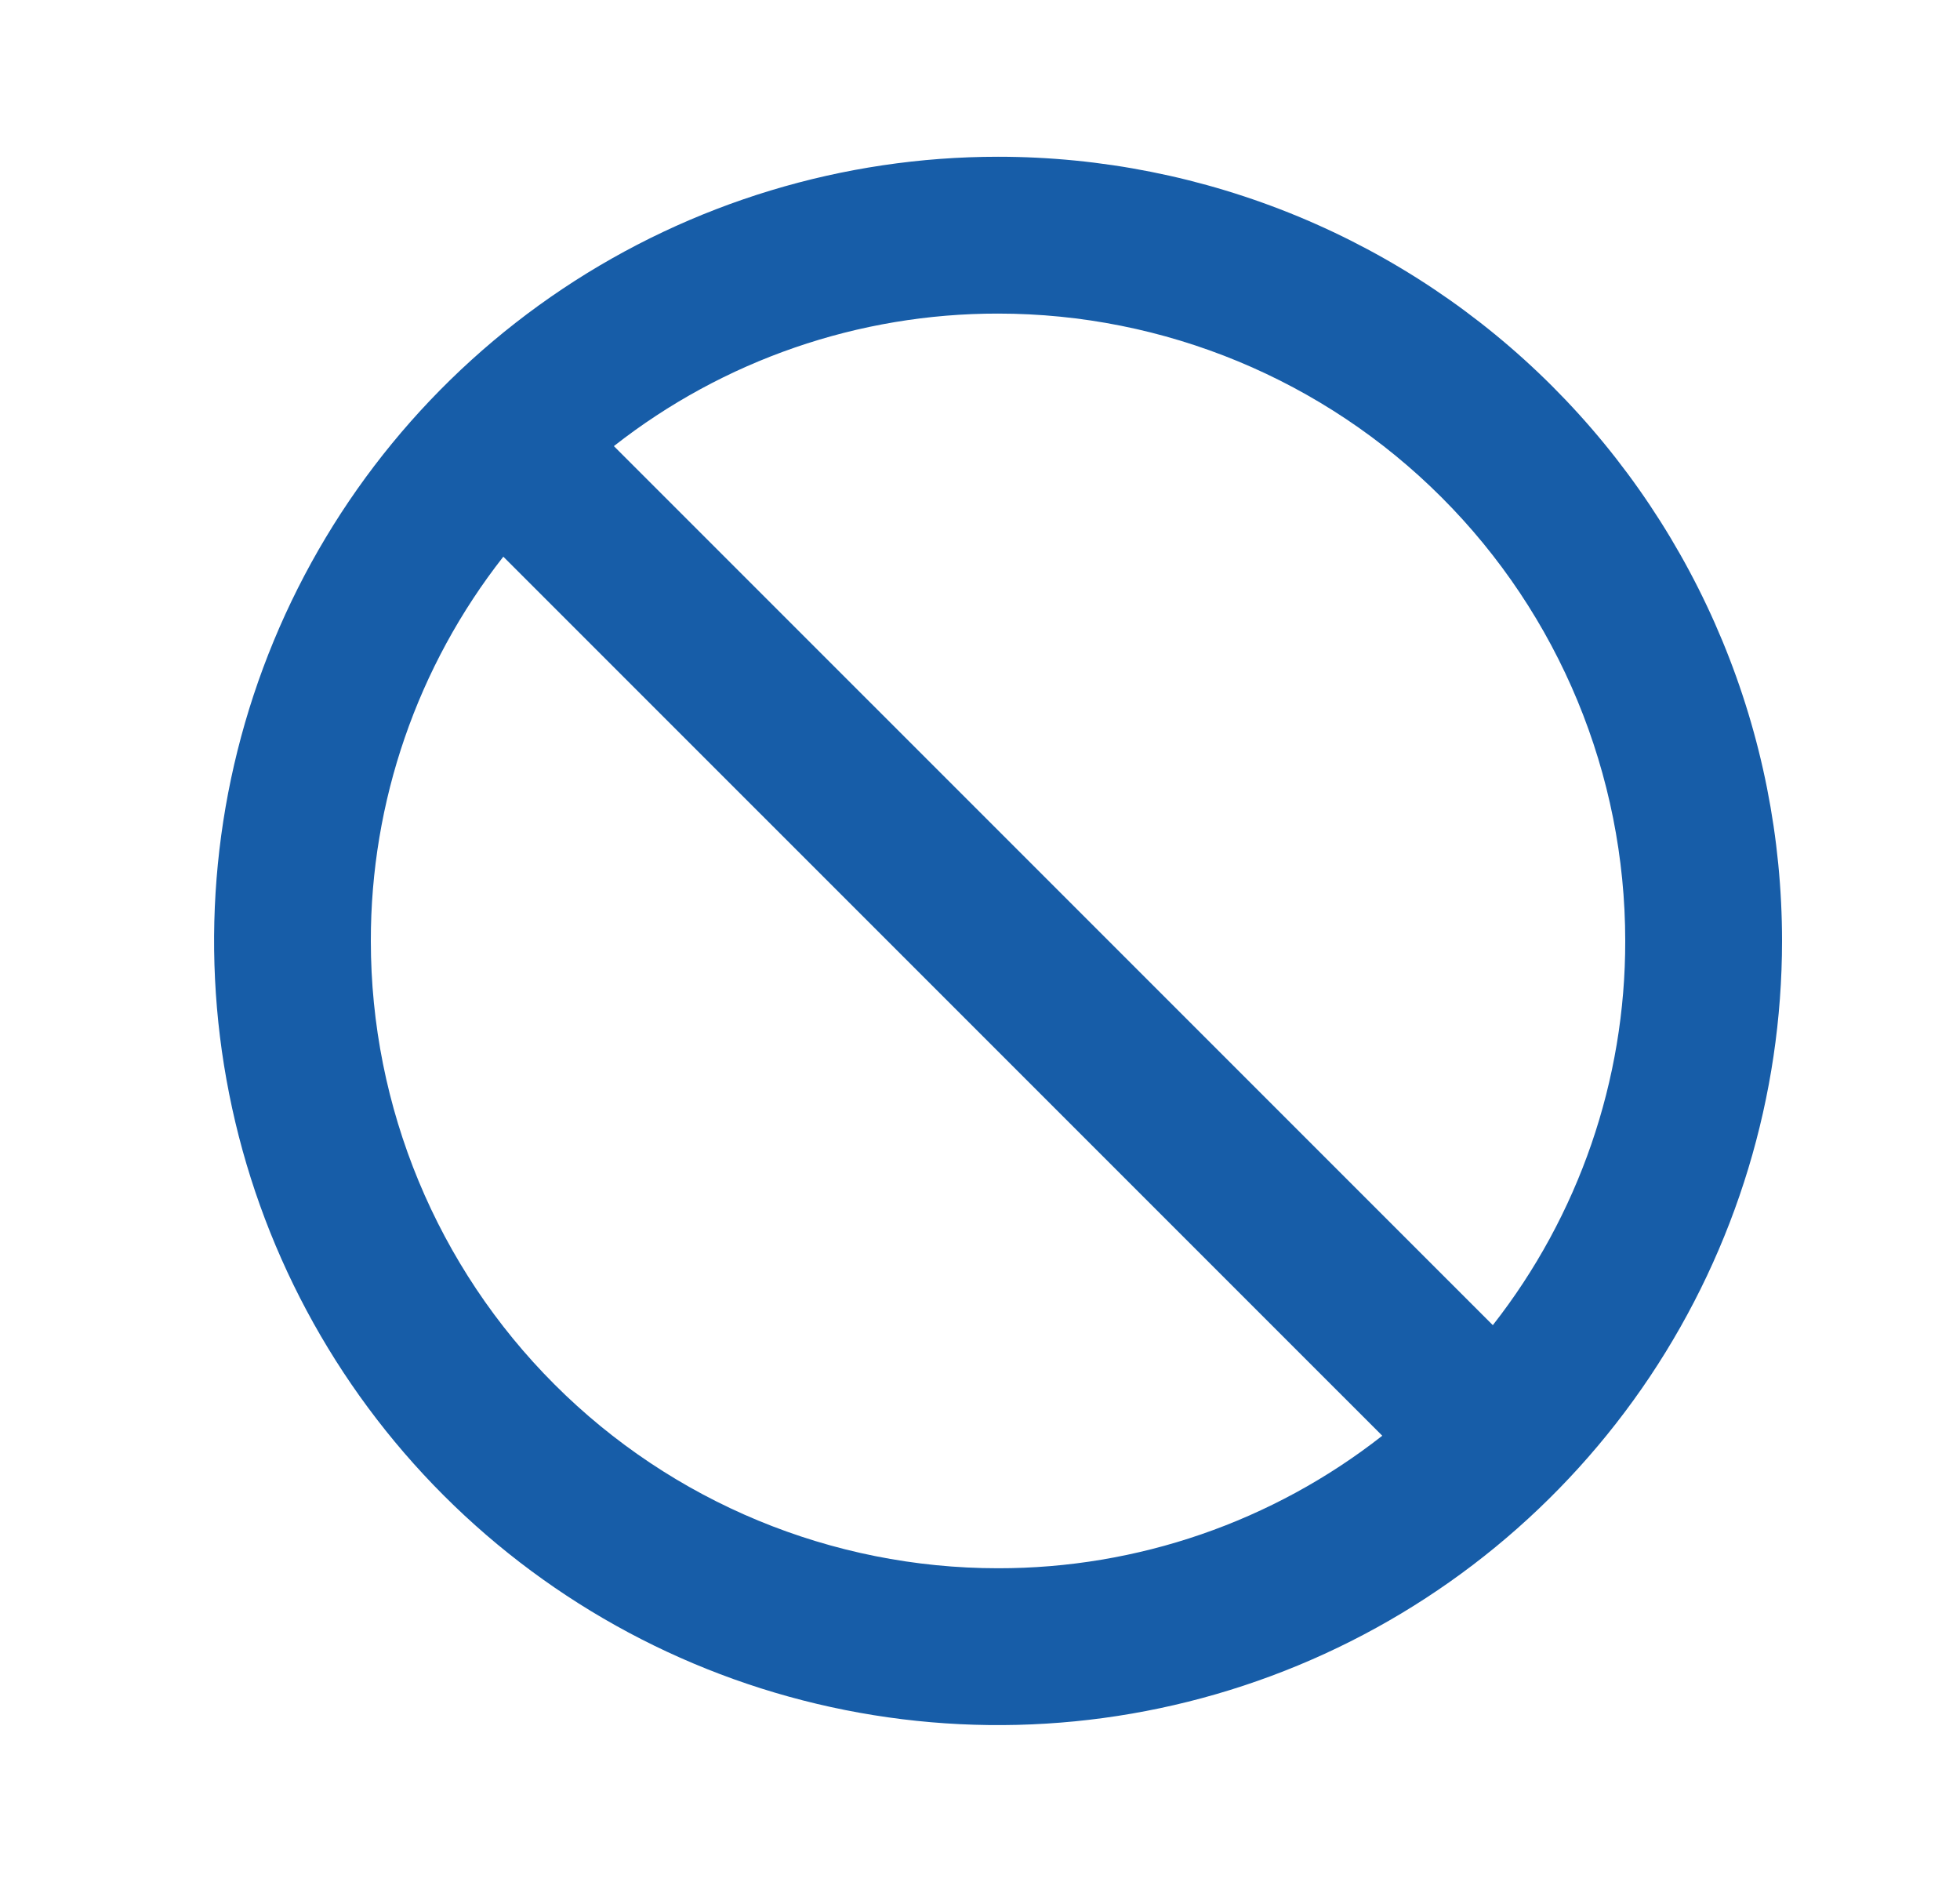 <svg width="25" height="24" viewBox="0 0 25 24" fill="none" xmlns="http://www.w3.org/2000/svg">
<path d="M12.73 1.999C10.753 1.999 8.819 2.586 7.175 3.684C5.53 4.783 4.249 6.345 3.492 8.172C2.735 9.999 2.537 12.01 2.923 13.95C3.308 15.89 4.261 17.672 5.659 19.07C7.058 20.469 8.84 21.421 10.78 21.807C12.719 22.193 14.73 21.995 16.557 21.238C18.385 20.481 19.946 19.199 21.045 17.555C22.144 15.91 22.73 13.977 22.73 11.999C22.73 10.686 22.472 9.385 21.969 8.172C21.467 6.959 20.73 5.857 19.802 4.928C18.873 3.999 17.771 3.263 16.557 2.76C15.344 2.258 14.044 1.999 12.73 1.999ZM12.73 19.999C10.609 19.999 8.574 19.156 7.074 17.656C5.573 16.156 4.73 14.121 4.73 11.999C4.728 10.222 5.323 8.497 6.42 7.099L17.631 18.309C16.233 19.406 14.507 20.001 12.73 19.999ZM19.041 16.899L7.83 5.689C9.228 4.592 10.954 3.997 12.73 3.999C14.852 3.999 16.887 4.842 18.387 6.342C19.888 7.842 20.73 9.877 20.73 11.999C20.733 13.776 20.137 15.502 19.041 16.899Z" fill="#175DA8"/>
</svg>
